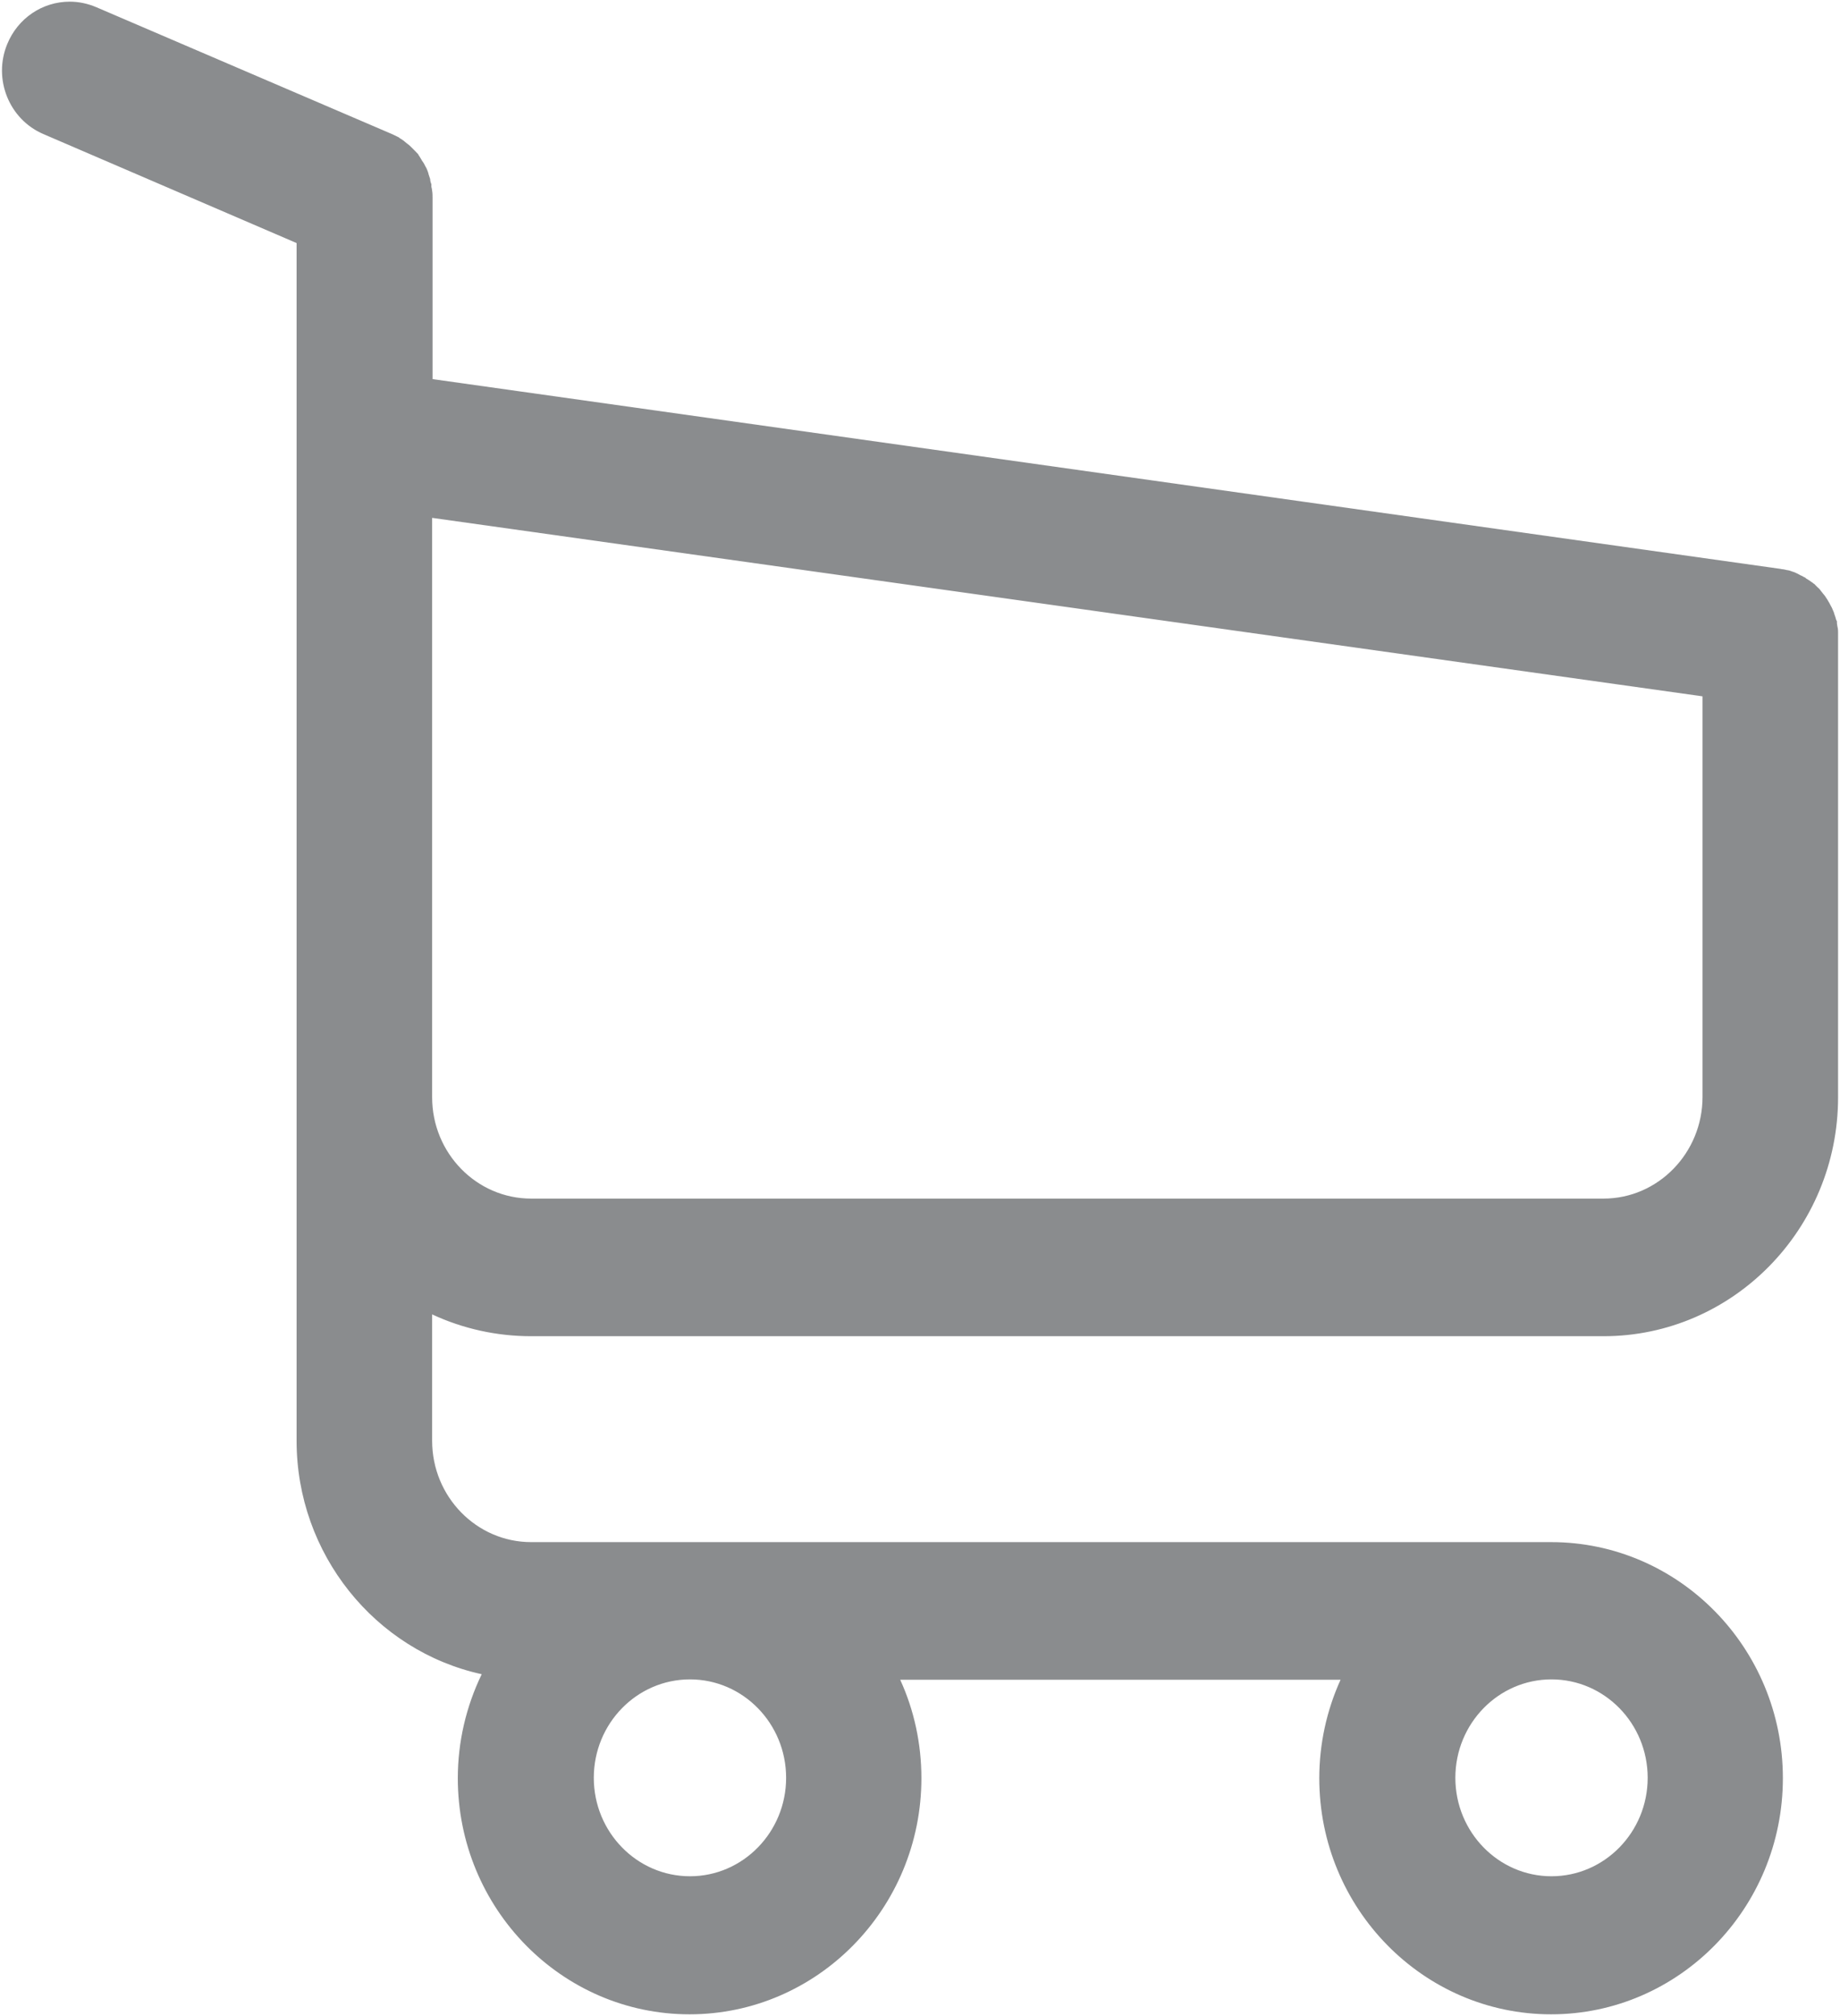 <?xml version="1.0" encoding="UTF-8"?>
<svg width="21px" height="23px" viewBox="0 0 21 23" version="1.1" xmlns="http://www.w3.org/2000/svg" xmlns:xlink="http://www.w3.org/1999/xlink">
    <title>shop-2</title>
    <g id="symbols" stroke="none" stroke-width="1" fill="none" fill-rule="evenodd">
        <g id="shopgroup" transform="translate(-232, -6)" fill="#8A8C8E" fill-rule="nonzero">
            <g transform="translate(1, 6)" id="shop-2">
                <g transform="translate(231, 0)">
                    <path d="M17.703,22.902 C16.288,22.902 15.136,21.728 15.136,20.286 C15.136,19.866 15.236,19.454 15.425,19.085 L10.149,19.085 C10.337,19.45 10.437,19.862 10.437,20.286 C10.437,21.728 9.285,22.902 7.87,22.902 C6.455,22.902 5.303,21.728 5.303,20.286 C5.303,19.855 5.411,19.428 5.615,19.043 C4.38,18.824 3.464,17.724 3.464,16.437 L3.464,12.528 L3.464,9.432 L3.464,5.97 L3.464,5.518 L3.464,2.721 L0.526,1.457 C0.173,1.306 0.007,0.891 0.155,0.531 C0.264,0.268 0.515,0.098 0.796,0.098 C0.889,0.098 0.981,0.117 1.067,0.154 L4.432,1.597 L4.434,1.598 L4.437,1.599 C4.445,1.603 4.454,1.608 4.463,1.612 C4.475,1.617 4.486,1.622 4.496,1.627 L4.507,1.633 L4.51,1.636 C4.512,1.637 4.515,1.639 4.518,1.641 C4.528,1.647 4.54,1.655 4.552,1.663 L4.558,1.667 L4.566,1.674 C4.568,1.676 4.57,1.677 4.572,1.679 C4.578,1.684 4.584,1.689 4.591,1.695 C4.596,1.698 4.6,1.701 4.604,1.705 C4.622,1.717 4.634,1.73 4.644,1.74 C4.649,1.744 4.654,1.75 4.659,1.755 L4.673,1.77 L4.685,1.781 L4.697,1.794 L4.706,1.803 L4.713,1.816 L4.715,1.818 C4.722,1.827 4.727,1.835 4.731,1.844 C4.738,1.853 4.742,1.86 4.746,1.868 C4.748,1.872 4.751,1.876 4.753,1.879 C4.763,1.892 4.77,1.903 4.774,1.913 C4.779,1.92 4.782,1.927 4.784,1.933 C4.795,1.95 4.803,1.965 4.809,1.985 L4.813,1.996 L4.813,1.999 C4.814,2.002 4.814,2.005 4.815,2.009 L4.817,2.014 L4.827,2.045 L4.831,2.057 L4.831,2.062 C4.832,2.066 4.833,2.071 4.834,2.078 C4.836,2.084 4.837,2.09 4.839,2.096 C4.839,2.099 4.84,2.102 4.841,2.105 L4.845,2.117 L4.845,2.13 C4.845,2.132 4.845,2.135 4.846,2.138 C4.847,2.144 4.848,2.149 4.848,2.154 C4.851,2.164 4.853,2.173 4.853,2.18 C4.858,2.206 4.858,2.232 4.858,2.255 L4.858,4.393 L20.299,6.566 C20.308,6.567 20.316,6.569 20.323,6.571 C20.335,6.571 20.348,6.572 20.364,6.577 C20.369,6.578 20.373,6.579 20.376,6.58 C20.4,6.582 20.422,6.591 20.433,6.596 C20.442,6.598 20.452,6.601 20.464,6.607 L20.469,6.61 L20.492,6.622 L20.502,6.627 L20.519,6.635 L20.527,6.639 L20.546,6.649 L20.558,6.655 L20.567,6.665 C20.569,6.665 20.571,6.666 20.573,6.667 C20.582,6.672 20.588,6.676 20.594,6.68 C20.605,6.686 20.614,6.692 20.623,6.699 C20.638,6.707 20.648,6.717 20.654,6.723 L20.658,6.725 L20.667,6.734 L20.68,6.747 L20.69,6.757 C20.695,6.761 20.708,6.771 20.718,6.789 C20.724,6.794 20.731,6.802 20.737,6.812 C20.741,6.816 20.746,6.822 20.751,6.829 C20.76,6.838 20.769,6.849 20.777,6.866 L20.779,6.868 C20.786,6.877 20.792,6.886 20.796,6.895 C20.802,6.903 20.805,6.909 20.809,6.917 L20.82,6.938 C20.827,6.948 20.832,6.958 20.837,6.968 L20.839,6.973 L20.841,6.979 C20.844,6.988 20.847,6.994 20.85,7 C20.857,7.014 20.859,7.024 20.861,7.031 C20.866,7.041 20.868,7.052 20.87,7.059 L20.872,7.064 L20.873,7.067 C20.876,7.076 20.878,7.084 20.879,7.091 L20.887,7.107 L20.886,7.12 C20.888,7.129 20.89,7.139 20.89,7.152 L20.891,7.153 C20.892,7.158 20.893,7.162 20.893,7.166 C20.9,7.185 20.9,7.201 20.9,7.212 L20.9,7.249 L20.9,7.268 L20.9,12.518 C20.9,13.978 19.734,15.166 18.301,15.166 L6.062,15.166 C5.639,15.166 5.224,15.063 4.854,14.868 L4.854,16.437 C4.854,17.118 5.396,17.671 6.062,17.671 L17.703,17.671 C19.118,17.671 20.27,18.845 20.27,20.286 C20.27,21.728 19.118,22.902 17.703,22.902 Z M17.707,19.08 C17.059,19.08 16.531,19.619 16.531,20.282 C16.531,20.944 17.059,21.483 17.707,21.483 C18.356,21.483 18.884,20.944 18.884,20.282 C18.884,19.619 18.356,19.08 17.707,19.08 Z M7.875,19.08 C7.226,19.08 6.698,19.619 6.698,20.282 C6.698,20.944 7.226,21.483 7.875,21.483 C8.523,21.483 9.051,20.944 9.051,20.282 C9.051,19.619 8.523,19.08 7.875,19.08 Z M4.854,5.818 L4.854,5.96 L4.854,9.423 L4.854,12.518 C4.854,13.199 5.396,13.752 6.062,13.752 L18.301,13.752 C18.967,13.752 19.51,13.197 19.51,12.514 L19.51,7.876 L4.854,5.818 Z" id="Shape"></path>
                    <path d="M17.703,22.823 C19.072,22.823 20.191,21.683 20.191,20.286 C20.191,18.89 19.072,17.75 17.703,17.75 L6.062,17.75 C5.35,17.75 4.775,17.159 4.775,16.437 L4.775,14.734 C5.149,14.957 5.592,15.087 6.062,15.087 L18.301,15.087 C19.689,15.087 20.821,13.933 20.821,12.518 L20.821,7.268 C20.821,7.264 20.821,7.254 20.821,7.249 C20.821,7.236 20.821,7.226 20.821,7.212 C20.821,7.203 20.821,7.194 20.816,7.184 C20.816,7.175 20.812,7.161 20.812,7.152 C20.812,7.142 20.807,7.133 20.807,7.124 C20.803,7.115 20.803,7.105 20.798,7.091 C20.793,7.082 20.793,7.073 20.789,7.063 C20.784,7.054 20.784,7.045 20.78,7.035 C20.775,7.026 20.771,7.017 20.766,7.003 C20.761,6.994 20.757,6.984 20.752,6.98 C20.748,6.97 20.743,6.961 20.739,6.952 C20.734,6.942 20.73,6.938 20.725,6.928 C20.72,6.919 20.711,6.91 20.707,6.9 C20.702,6.891 20.698,6.887 20.688,6.877 C20.684,6.868 20.675,6.863 20.67,6.854 C20.666,6.845 20.656,6.84 20.652,6.831 C20.647,6.821 20.638,6.817 20.634,6.812 C20.625,6.803 20.62,6.798 20.611,6.789 C20.602,6.784 20.597,6.775 20.588,6.77 C20.579,6.765 20.57,6.756 20.561,6.752 C20.551,6.747 20.547,6.742 20.538,6.738 C20.529,6.733 20.519,6.728 20.511,6.719 C20.501,6.714 20.492,6.71 20.483,6.705 C20.474,6.7 20.465,6.696 20.456,6.691 C20.447,6.686 20.437,6.682 20.428,6.677 C20.419,6.672 20.41,6.672 20.401,6.668 C20.392,6.663 20.378,6.658 20.369,6.658 C20.36,6.658 20.351,6.654 20.346,6.654 C20.332,6.649 20.323,6.649 20.31,6.649 C20.305,6.649 20.3,6.644 20.291,6.644 L4.779,4.462 L4.779,2.255 C4.779,2.232 4.779,2.209 4.775,2.19 C4.775,2.186 4.775,2.181 4.77,2.172 C4.77,2.158 4.766,2.144 4.766,2.13 C4.761,2.116 4.761,2.106 4.757,2.092 C4.757,2.083 4.752,2.079 4.752,2.069 C4.747,2.055 4.743,2.041 4.738,2.027 C4.738,2.023 4.734,2.013 4.734,2.009 C4.729,1.995 4.725,1.985 4.716,1.972 C4.711,1.967 4.711,1.958 4.707,1.953 C4.702,1.944 4.697,1.934 4.688,1.925 C4.684,1.916 4.679,1.911 4.674,1.902 C4.67,1.892 4.665,1.888 4.661,1.878 C4.656,1.869 4.647,1.86 4.643,1.85 C4.638,1.846 4.633,1.841 4.629,1.837 C4.62,1.827 4.611,1.818 4.601,1.809 C4.597,1.804 4.592,1.799 4.588,1.795 C4.579,1.785 4.57,1.776 4.556,1.767 C4.551,1.762 4.542,1.757 4.538,1.753 C4.528,1.743 4.519,1.739 4.51,1.73 C4.496,1.72 4.483,1.711 4.474,1.706 C4.469,1.702 4.465,1.702 4.46,1.697 C4.442,1.688 4.419,1.678 4.401,1.669 L1.036,0.226 C0.958,0.192 0.876,0.176 0.796,0.176 C0.555,0.176 0.327,0.32 0.228,0.561 C0.096,0.882 0.242,1.25 0.557,1.385 L3.542,2.67 L3.542,5.518 L3.542,5.97 L3.542,9.432 L3.542,12.528 L3.542,16.437 C3.542,17.741 4.501,18.82 5.738,18.983 C5.515,19.365 5.382,19.812 5.382,20.286 C5.382,21.687 6.5,22.823 7.87,22.823 C9.24,22.823 10.358,21.683 10.358,20.286 C10.358,19.821 10.235,19.379 10.016,19.006 L15.557,19.006 C15.338,19.383 15.215,19.821 15.215,20.286 C15.215,21.687 16.333,22.823 17.703,22.823 L17.703,22.823 Z M17.707,19.002 C18.397,19.002 18.963,19.574 18.963,20.282 C18.963,20.989 18.397,21.562 17.707,21.562 C17.018,21.562 16.452,20.985 16.452,20.282 C16.452,19.579 17.018,19.002 17.707,19.002 L17.707,19.002 Z M7.875,19.002 C8.564,19.002 9.13,19.574 9.13,20.282 C9.13,20.989 8.564,21.562 7.875,21.562 C7.185,21.562 6.619,20.985 6.619,20.282 C6.619,19.579 7.185,19.002 7.875,19.002 L7.875,19.002 Z M4.775,5.728 L19.588,7.808 L19.588,12.514 C19.588,13.244 19.008,13.831 18.301,13.831 L6.062,13.831 C5.35,13.831 4.775,13.24 4.775,12.518 L4.775,9.423 L4.775,5.96 L4.775,5.728 L4.775,5.728 Z M17.703,22.98 C16.244,22.98 15.057,21.772 15.057,20.286 C15.057,19.897 15.141,19.513 15.3,19.163 L10.274,19.163 C10.433,19.51 10.516,19.893 10.516,20.286 C10.516,21.772 9.329,22.98 7.87,22.98 C6.411,22.98 5.225,21.772 5.225,20.286 C5.225,19.877 5.318,19.471 5.498,19.1 C4.279,18.833 3.385,17.726 3.385,16.437 L3.385,12.528 L3.385,9.432 L3.385,5.97 L3.385,5.518 L3.385,2.773 L0.494,1.529 C0.103,1.361 -0.082,0.9 0.083,0.502 C0.203,0.209 0.483,0.019 0.796,0.019 C0.9,0.019 1.002,0.041 1.099,0.082 L4.463,1.525 L4.468,1.527 L4.472,1.529 C4.48,1.533 4.488,1.537 4.496,1.54 C4.508,1.546 4.52,1.552 4.531,1.557 L4.555,1.569 L4.56,1.575 C4.56,1.575 4.56,1.575 4.56,1.575 C4.573,1.582 4.585,1.59 4.596,1.598 L4.609,1.607 L4.618,1.615 C4.626,1.622 4.633,1.627 4.64,1.633 C4.644,1.636 4.648,1.639 4.653,1.643 C4.675,1.659 4.69,1.675 4.7,1.685 C4.705,1.69 4.71,1.695 4.716,1.701 L4.73,1.715 L4.741,1.726 L4.753,1.739 L4.771,1.757 L4.779,1.772 C4.785,1.781 4.793,1.791 4.8,1.805 C4.805,1.813 4.81,1.82 4.814,1.829 C4.815,1.831 4.816,1.832 4.817,1.834 C4.829,1.849 4.837,1.863 4.843,1.874 C4.848,1.883 4.852,1.891 4.855,1.898 C4.868,1.918 4.876,1.938 4.884,1.961 L4.891,1.984 L4.891,1.988 C4.891,1.989 4.891,1.989 4.891,1.989 L4.892,1.99 L4.902,2.02 L4.91,2.044 L4.91,2.052 C4.91,2.055 4.911,2.058 4.911,2.061 C4.913,2.068 4.915,2.074 4.916,2.081 L4.924,2.105 L4.923,2.125 C4.924,2.129 4.925,2.134 4.925,2.138 C4.929,2.15 4.93,2.16 4.931,2.17 C4.937,2.201 4.937,2.231 4.937,2.255 L4.937,4.325 L20.307,6.488 C20.318,6.489 20.327,6.491 20.335,6.493 C20.348,6.494 20.364,6.496 20.383,6.501 C20.385,6.502 20.388,6.502 20.39,6.503 C20.418,6.506 20.443,6.515 20.46,6.522 C20.47,6.525 20.484,6.529 20.499,6.537 L20.505,6.54 L20.529,6.552 L20.538,6.557 L20.555,6.566 L20.563,6.569 L20.581,6.579 L20.605,6.591 L20.615,6.601 C20.624,6.606 20.631,6.61 20.637,6.614 C20.651,6.622 20.662,6.63 20.669,6.636 C20.682,6.643 20.693,6.652 20.7,6.659 L20.706,6.661 L20.723,6.679 L20.737,6.693 L20.741,6.697 C20.751,6.705 20.767,6.719 20.781,6.74 C20.786,6.746 20.793,6.754 20.8,6.764 C20.803,6.768 20.807,6.773 20.812,6.779 C20.822,6.79 20.833,6.804 20.844,6.823 C20.85,6.831 20.857,6.842 20.864,6.855 C20.87,6.864 20.875,6.872 20.88,6.882 L20.888,6.898 C20.896,6.911 20.902,6.923 20.907,6.933 L20.912,6.944 L20.916,6.955 C20.918,6.96 20.919,6.962 20.921,6.965 C20.93,6.984 20.934,6.999 20.936,7.008 C20.941,7.018 20.943,7.028 20.945,7.034 L20.948,7.042 C20.951,7.052 20.953,7.06 20.955,7.068 L20.965,7.089 L20.965,7.11 C20.966,7.118 20.968,7.128 20.969,7.139 C20.969,7.142 20.97,7.146 20.971,7.149 C20.978,7.177 20.978,7.2 20.978,7.212 L20.978,7.249 L20.978,7.268 L20.978,12.518 C20.978,14.021 19.777,15.244 18.301,15.244 L6.062,15.244 C5.67,15.244 5.284,15.159 4.932,14.995 L4.932,16.437 C4.932,17.075 5.439,17.593 6.062,17.593 L17.703,17.593 C19.162,17.593 20.348,18.801 20.348,20.286 C20.348,21.772 19.162,22.98 17.703,22.98 Z M17.707,19.159 C17.102,19.159 16.61,19.662 16.61,20.282 C16.61,20.901 17.102,21.405 17.707,21.405 C18.313,21.405 18.805,20.901 18.805,20.282 C18.805,19.662 18.313,19.159 17.707,19.159 Z M7.875,19.159 C7.269,19.159 6.777,19.662 6.777,20.282 C6.777,20.901 7.269,21.405 7.875,21.405 C8.48,21.405 8.972,20.901 8.972,20.282 C8.972,19.662 8.48,19.159 7.875,19.159 Z M4.932,5.908 L4.932,5.96 L4.932,9.423 L4.932,12.518 C4.932,13.156 5.439,13.674 6.062,13.674 L18.301,13.674 C18.924,13.674 19.431,13.153 19.431,12.514 L19.431,7.944 L4.932,5.908 Z" id="Shape"></path>
                </g>
            </g>
        </g>
    </g>
</svg>